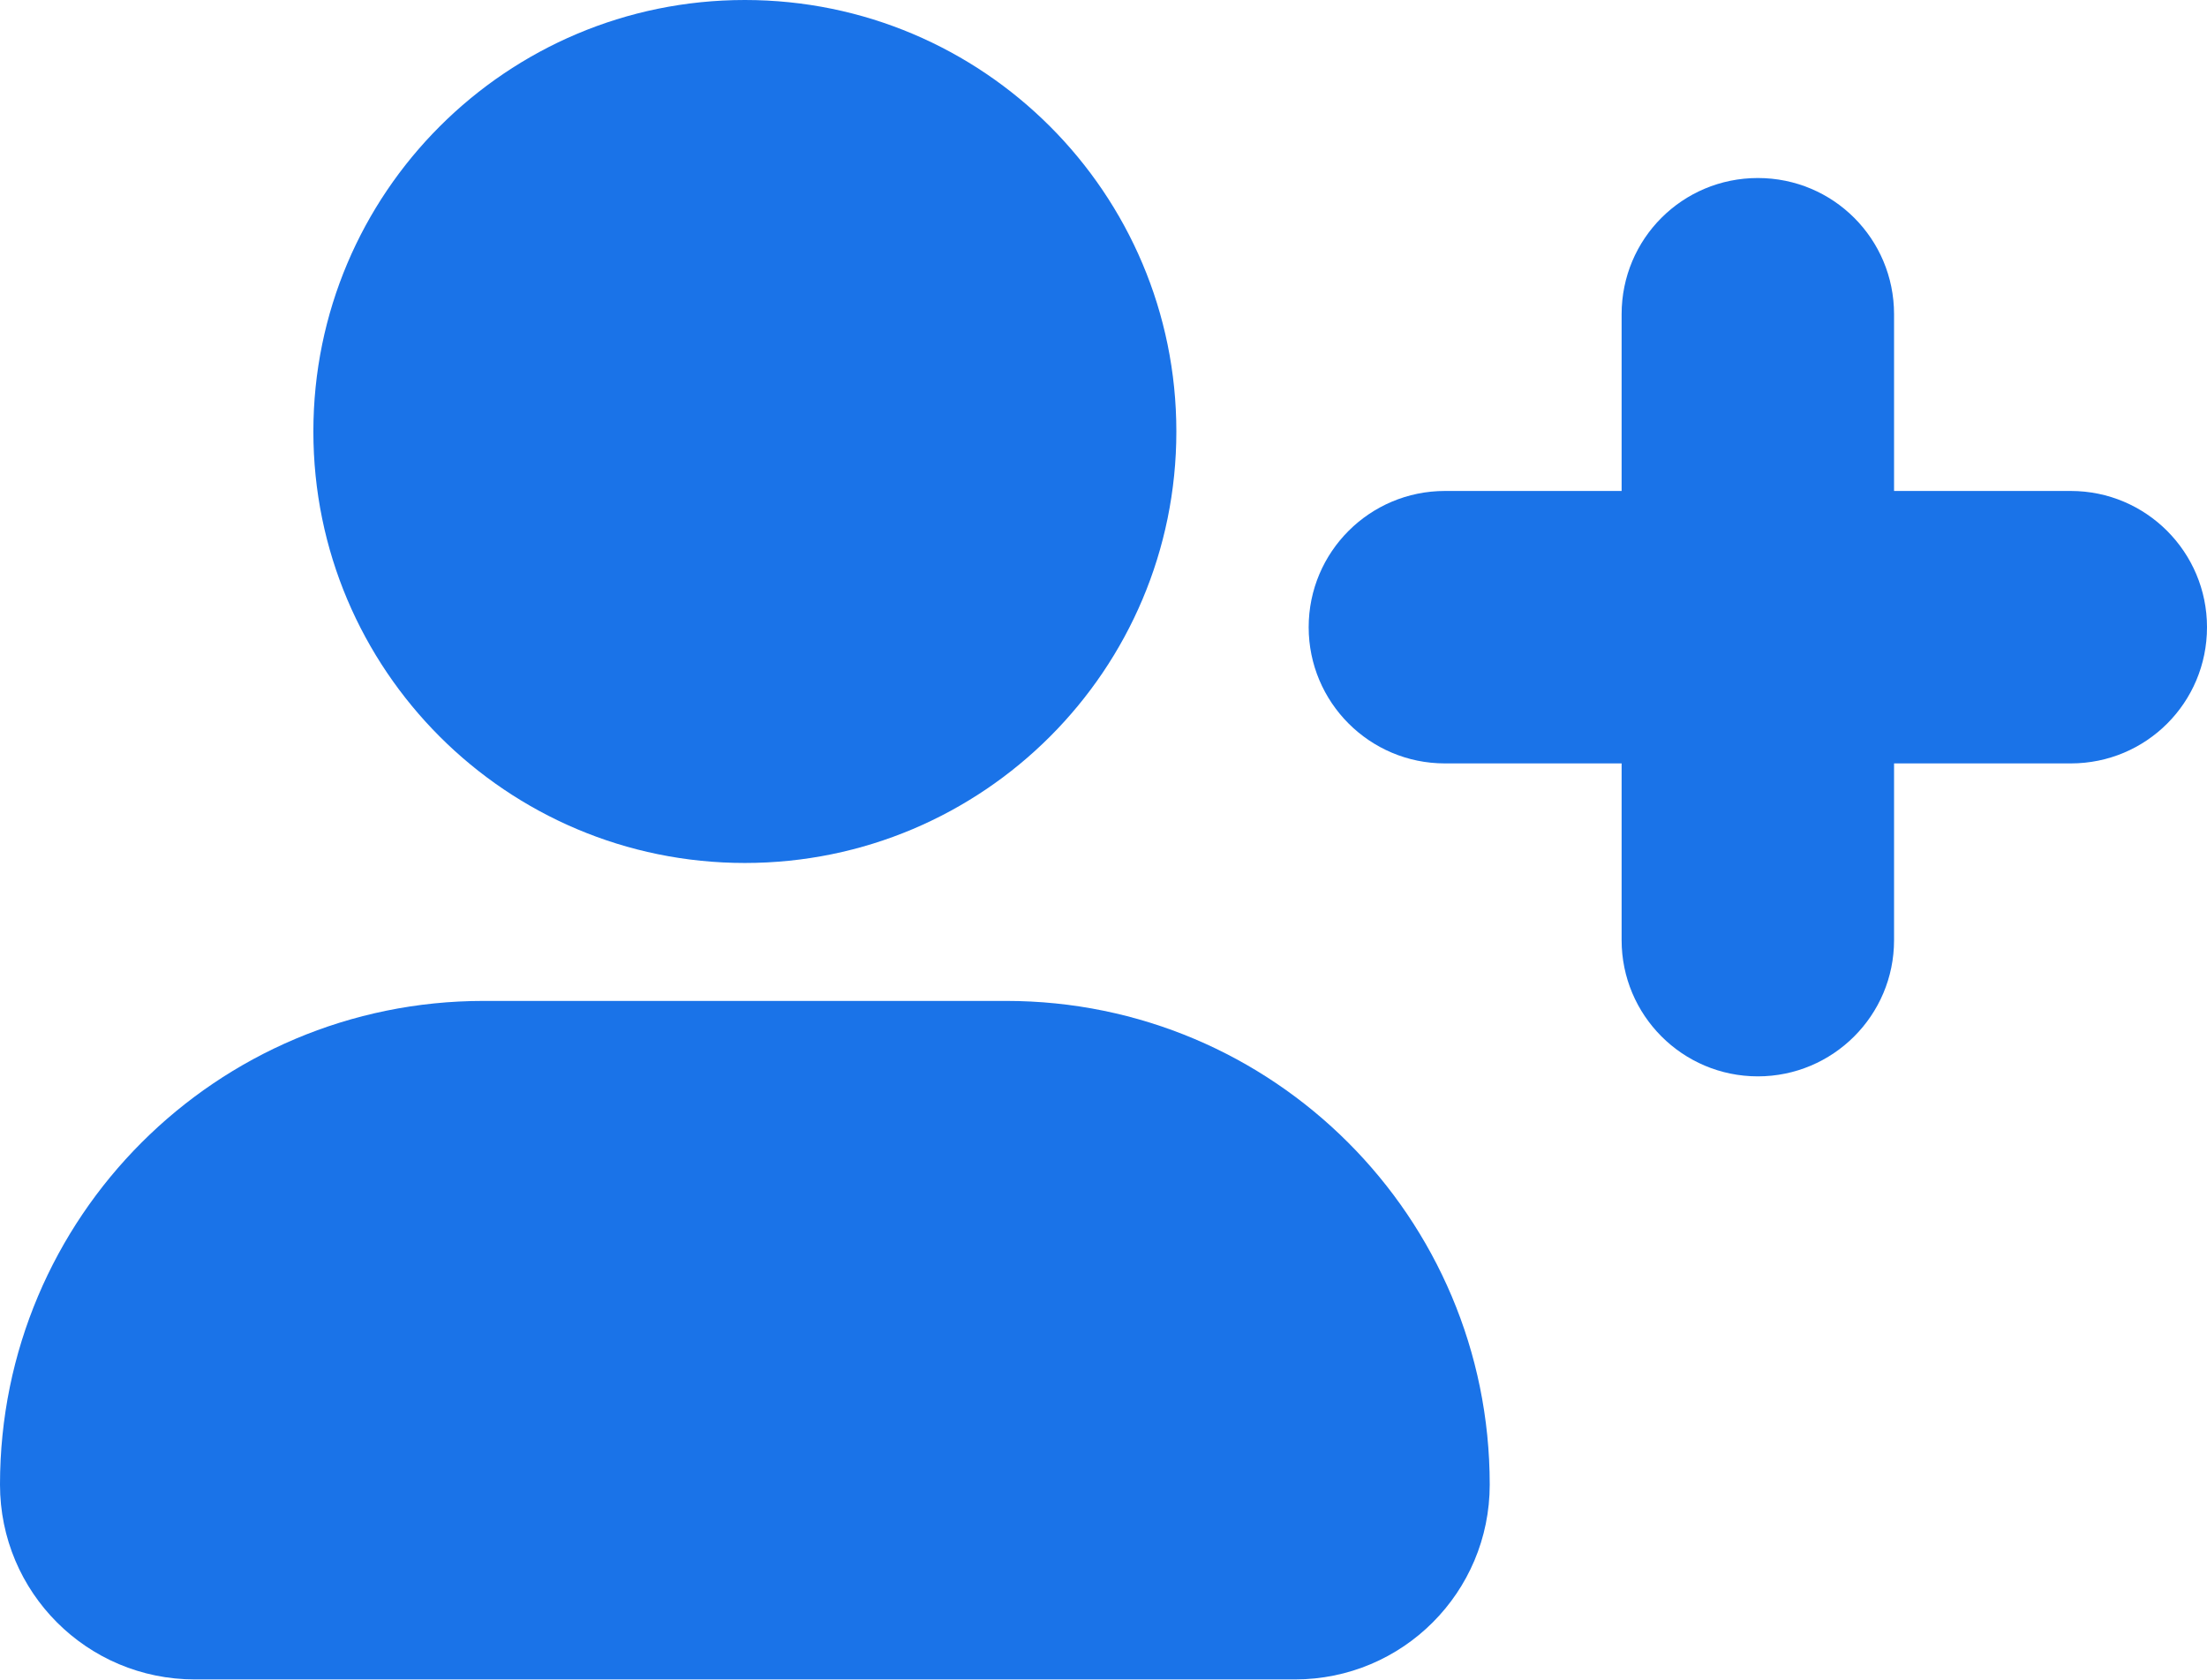 <svg width="88" height="67" viewBox="0 0 88 67" fill="none" xmlns="http://www.w3.org/2000/svg">
<path d="M40.116 39.909H19.284C8.628 39.909 0 48.538 0 59.194C0 63.491 3.472 66.963 7.769 66.963H51.631C55.928 66.963 59.4 63.491 59.4 59.194C59.4 48.538 50.772 39.909 40.116 39.909Z" fill="#1A73E8"/>
<path d="M29.7 34.409C39.202 34.409 46.905 26.707 46.905 17.205C46.905 7.703 39.202 0 29.7 0C20.198 0 12.495 7.703 12.495 17.205C12.495 26.707 20.198 34.409 29.7 34.409Z" fill="#1A73E8"/>
<path d="M82.569 19.576H75.522V12.53C75.522 9.522 73.099 7.098 70.091 7.098C67.083 7.098 64.659 9.522 64.659 12.53V19.576H57.612C54.622 19.576 52.181 22 52.181 25.008C52.181 27.998 54.605 30.439 57.612 30.439H64.659V37.486C64.659 40.477 67.083 42.917 70.091 42.917C73.081 42.917 75.522 40.494 75.522 37.486V30.439H82.569C85.577 30.439 88 28.016 88 25.008C88 22.017 85.577 19.576 82.569 19.576Z" fill="#1A73E8"/>
</svg>
